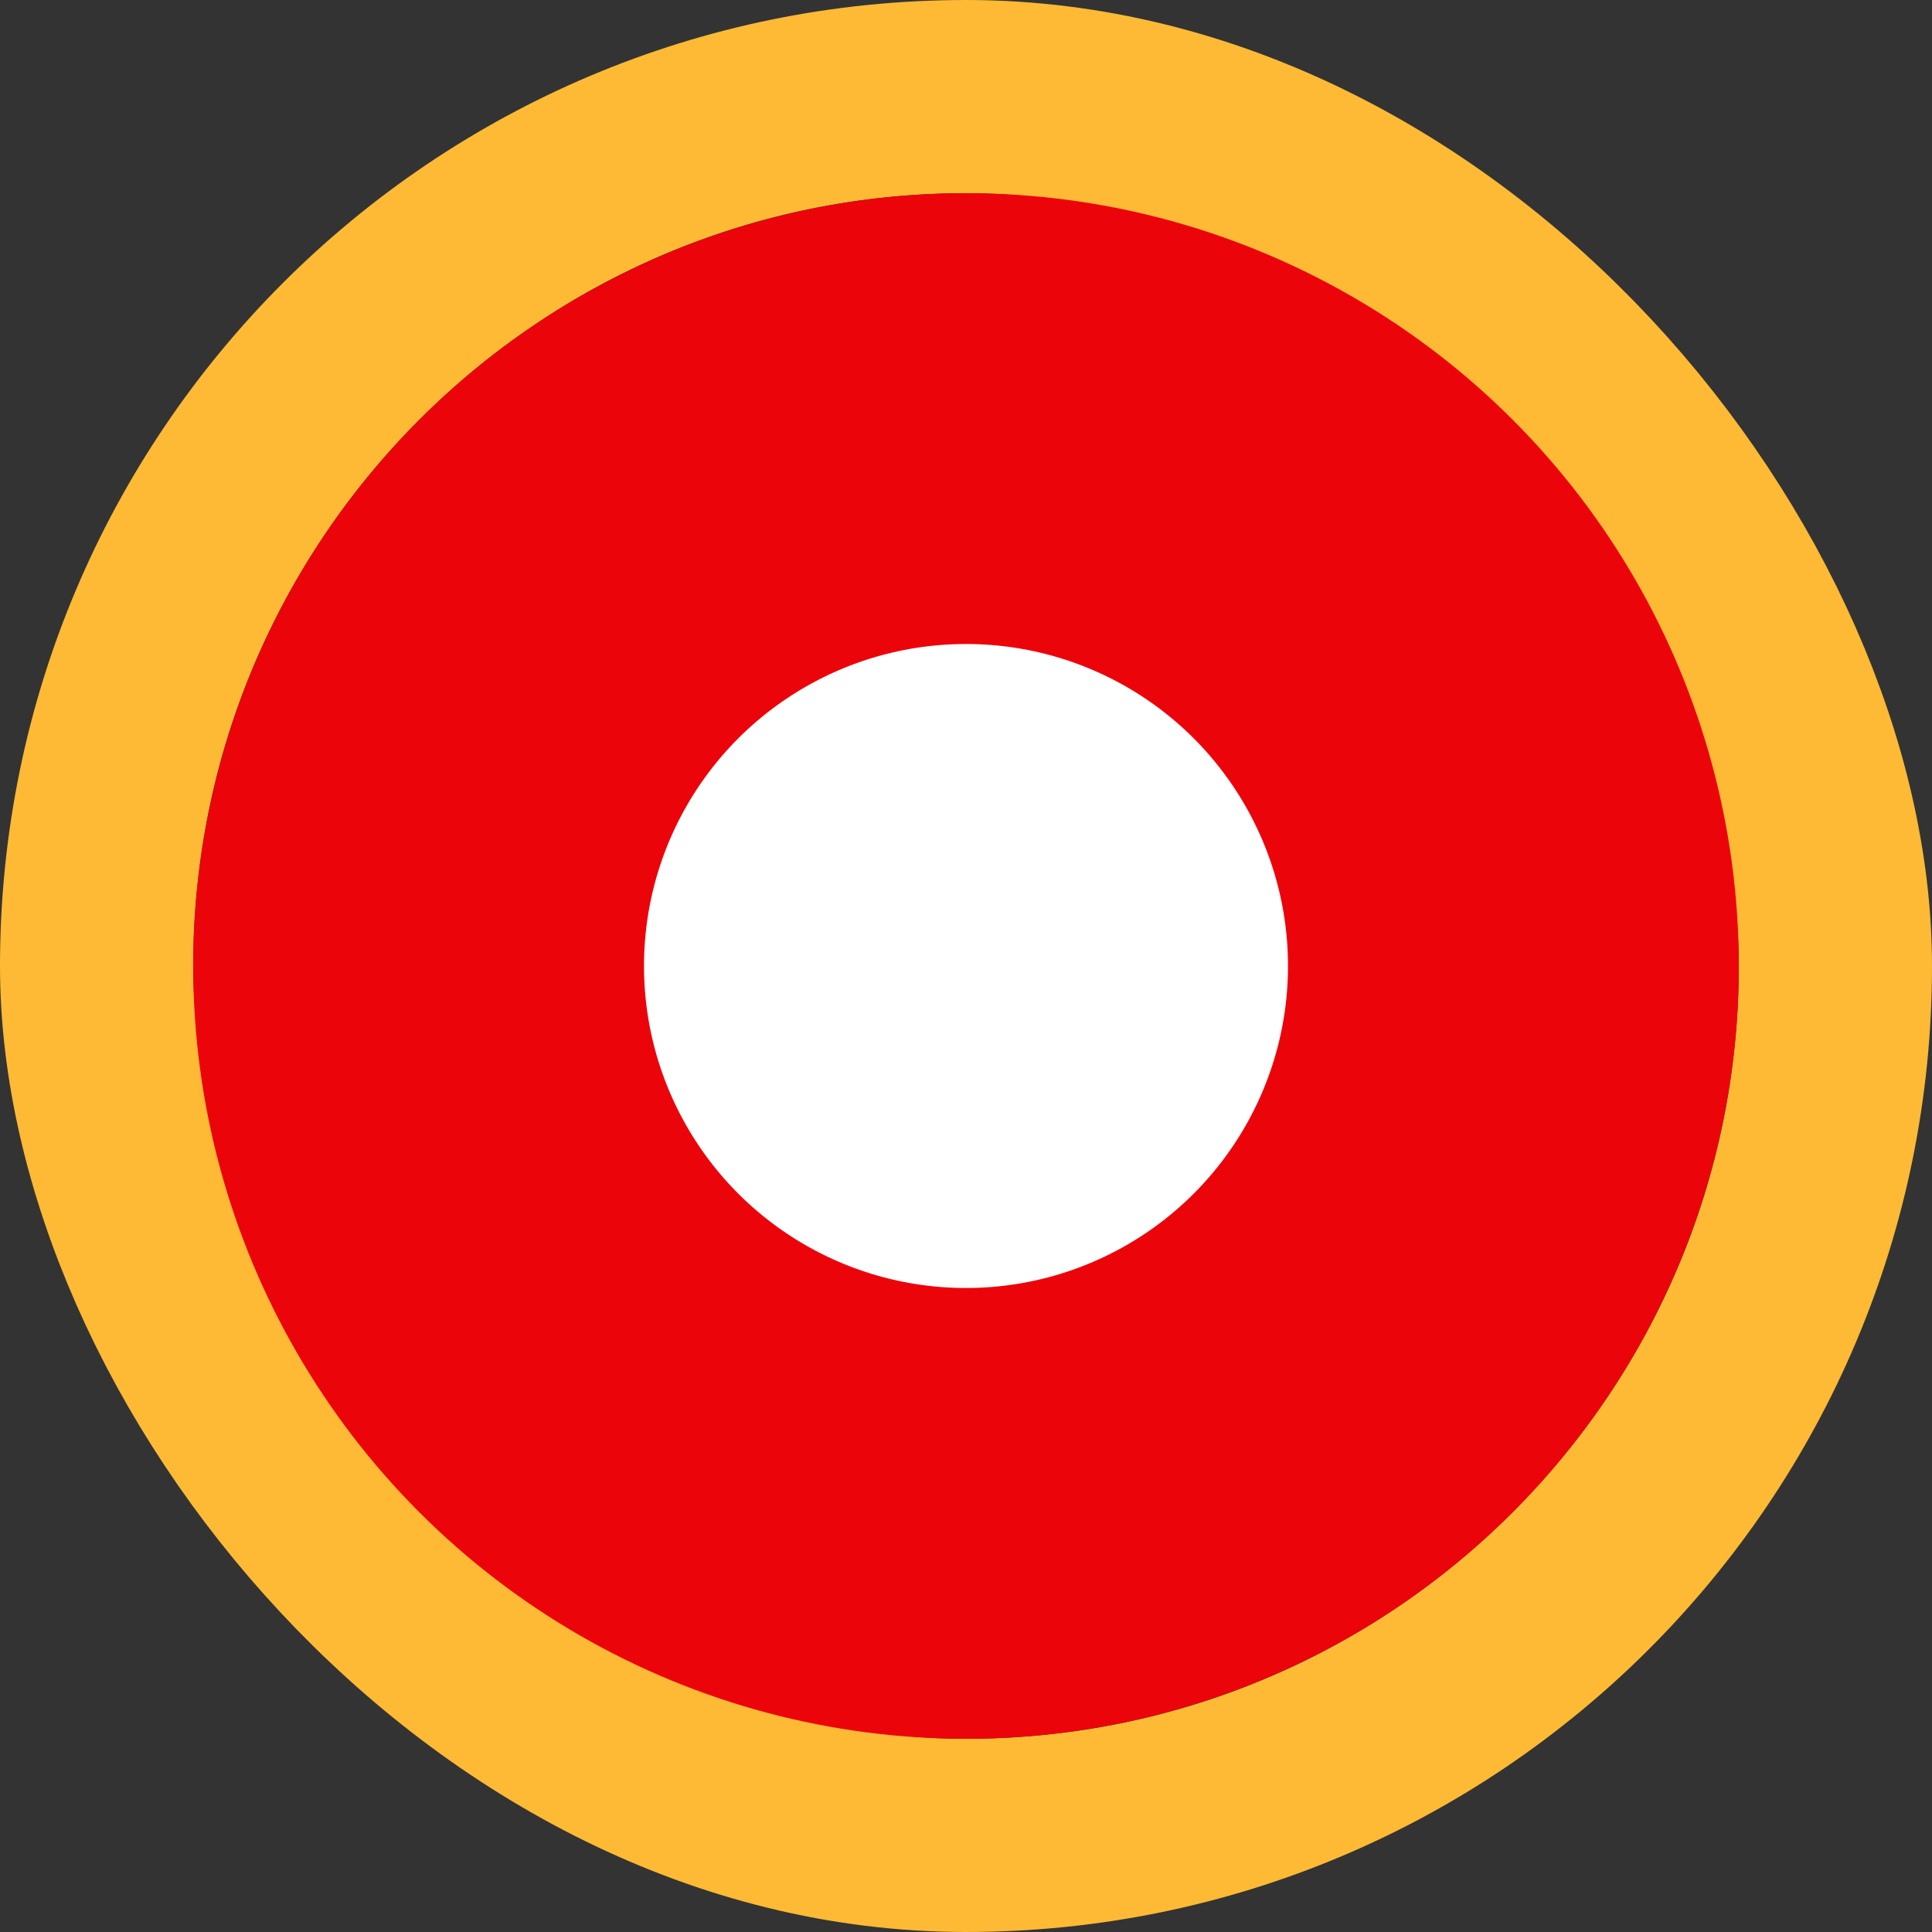 <svg preserveAspectRatio="none" width="100%" height="100%" overflow="visible" style="display: block;" viewBox="0 0 30 30" fill="none" xmlns="http://www.w3.org/2000/svg">
<rect x="0" y="0" width="30" height="30" fill="#333333" stroke="none"/>
<g id="Frame 12757">
<rect x="1.5" y="1.5" width="27" height="27" rx="13.5" stroke="#FEBA35" stroke-width="3"/>
<circle id="Radio input" cx="15" cy="15" r="8.5" fill="white" stroke="#EC040B" stroke-width="7"/>
</g>
</svg>
